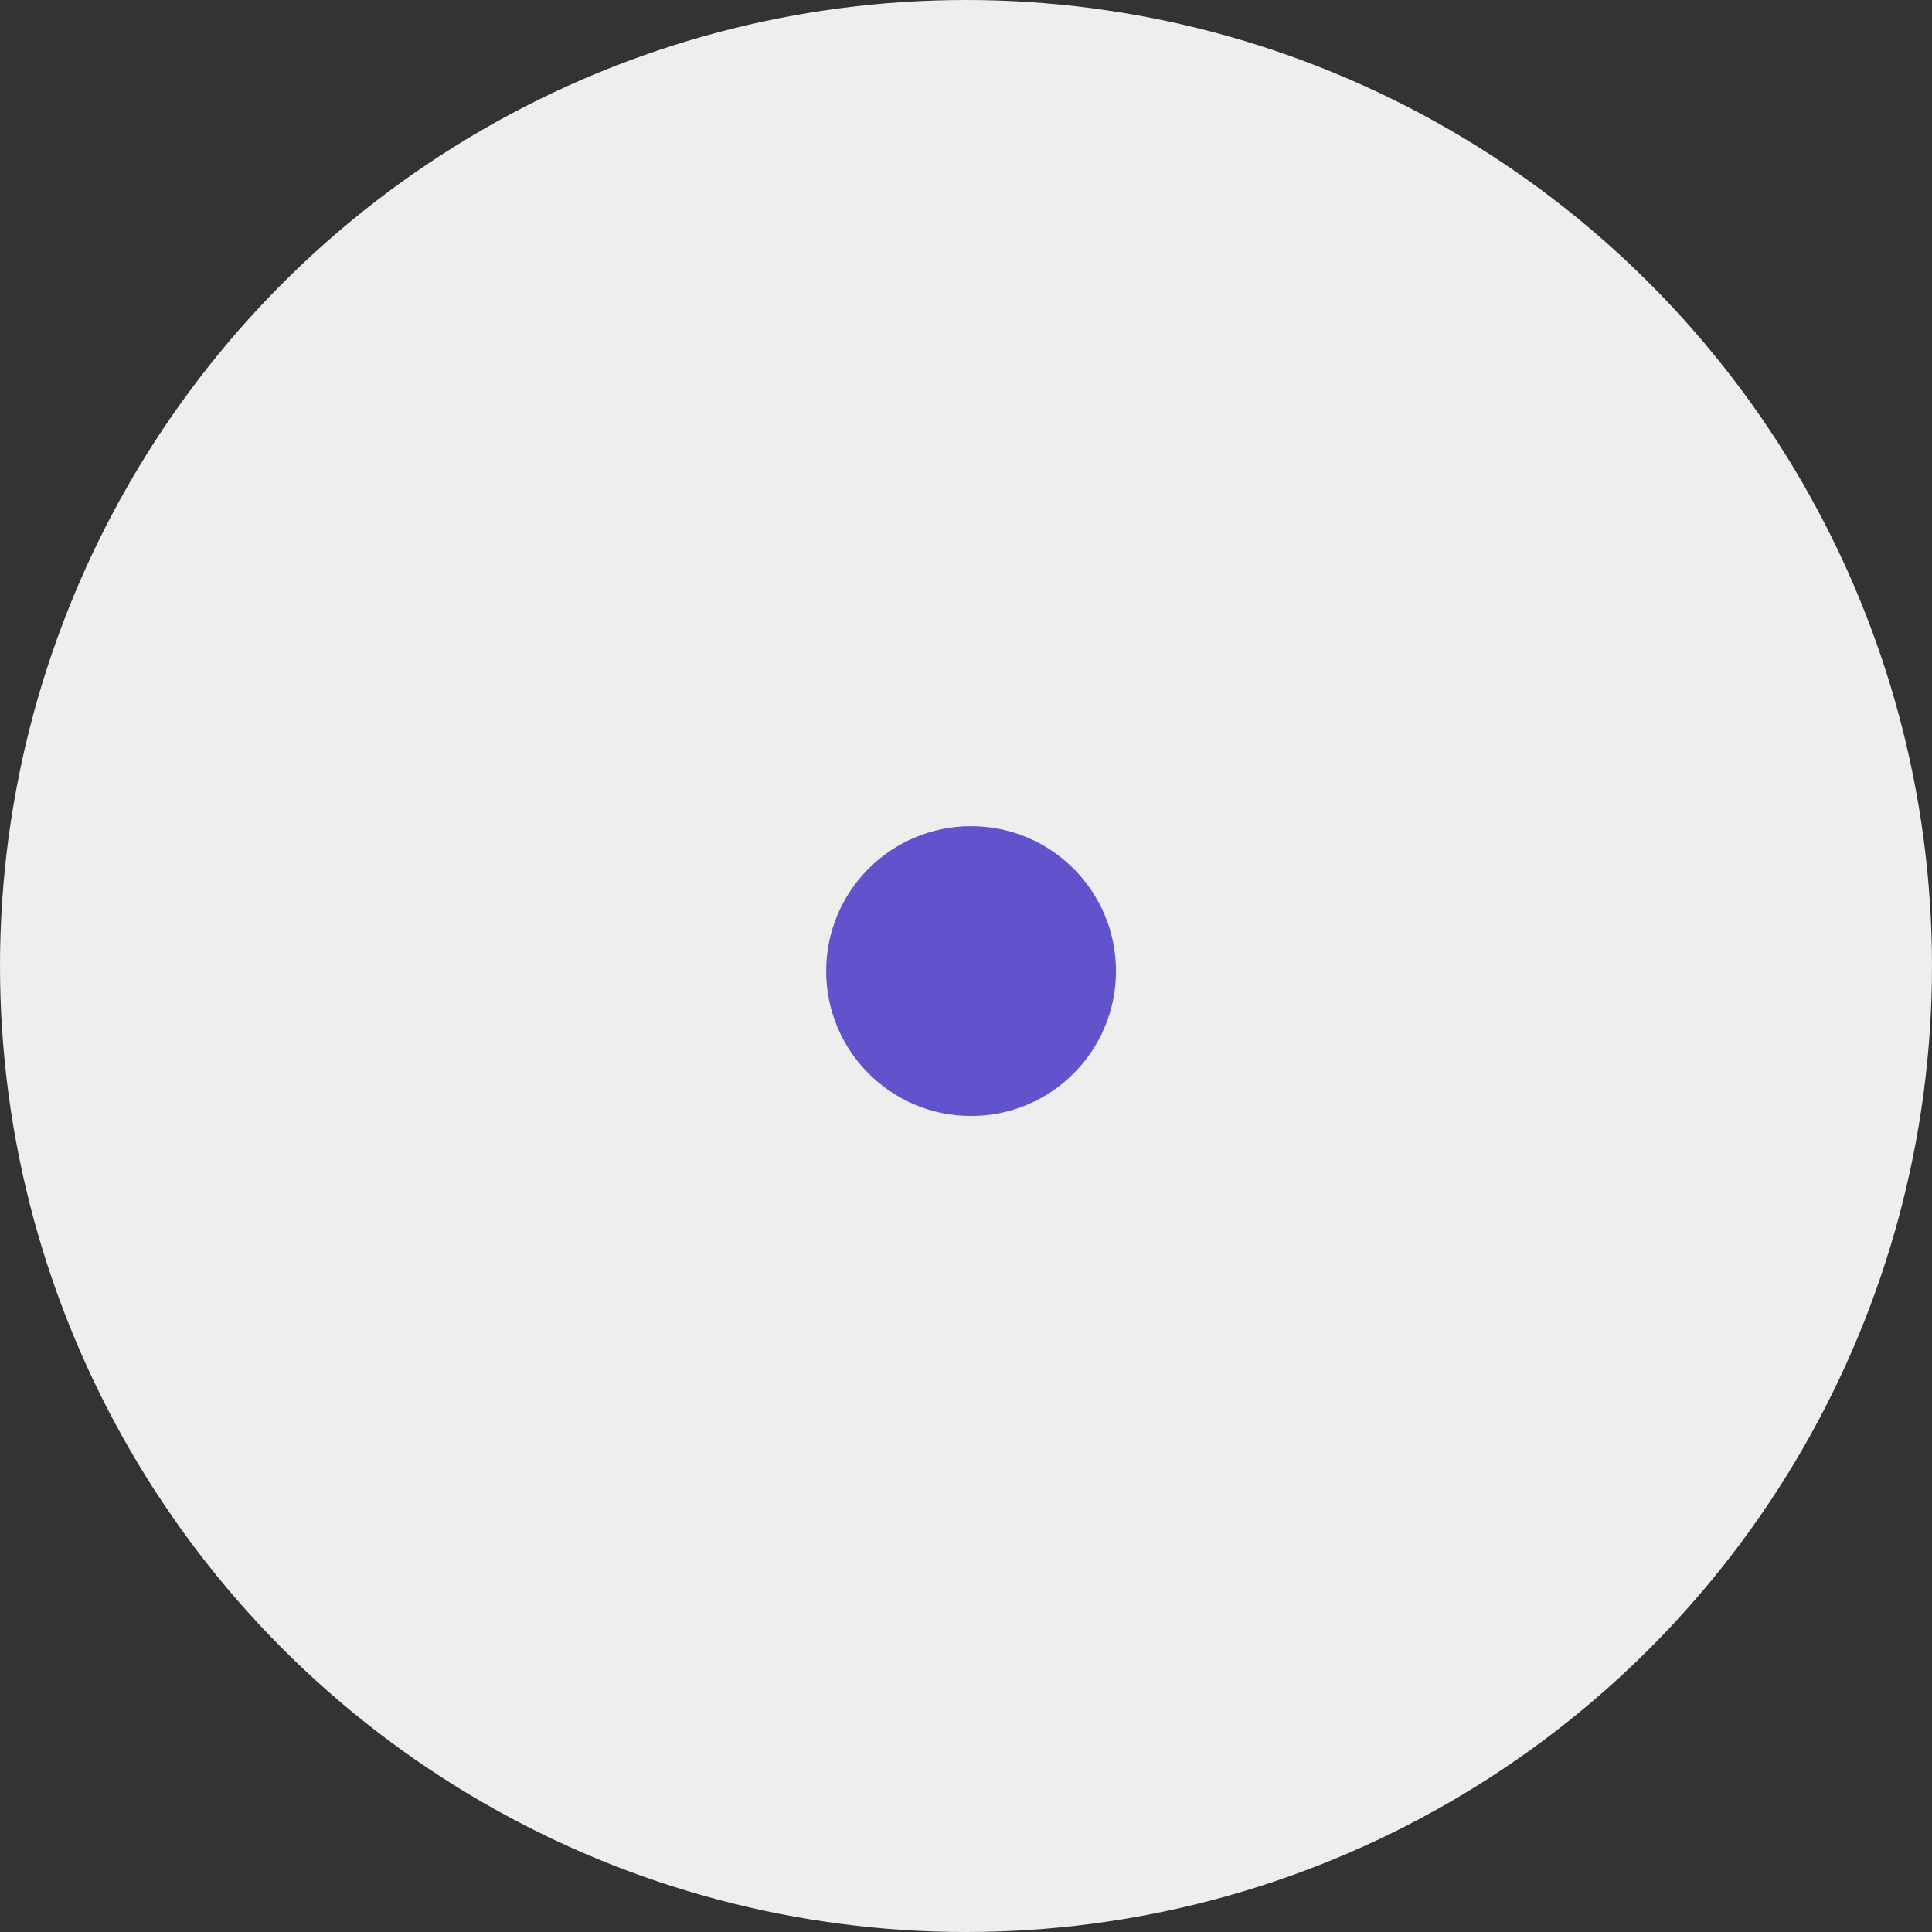 <svg width="152" height="152" viewBox="0 0 152 152" fill="none" xmlns="http://www.w3.org/2000/svg">
<rect x="0" y="0" width="152" height="152" fill="#333333" stroke="none"/>
<circle cx="76" cy="76" r="76" fill="#EEEEEE"/>
<circle cx="76.4" cy="76.4" r="11.4" fill="#6153CC"/>
</svg>
